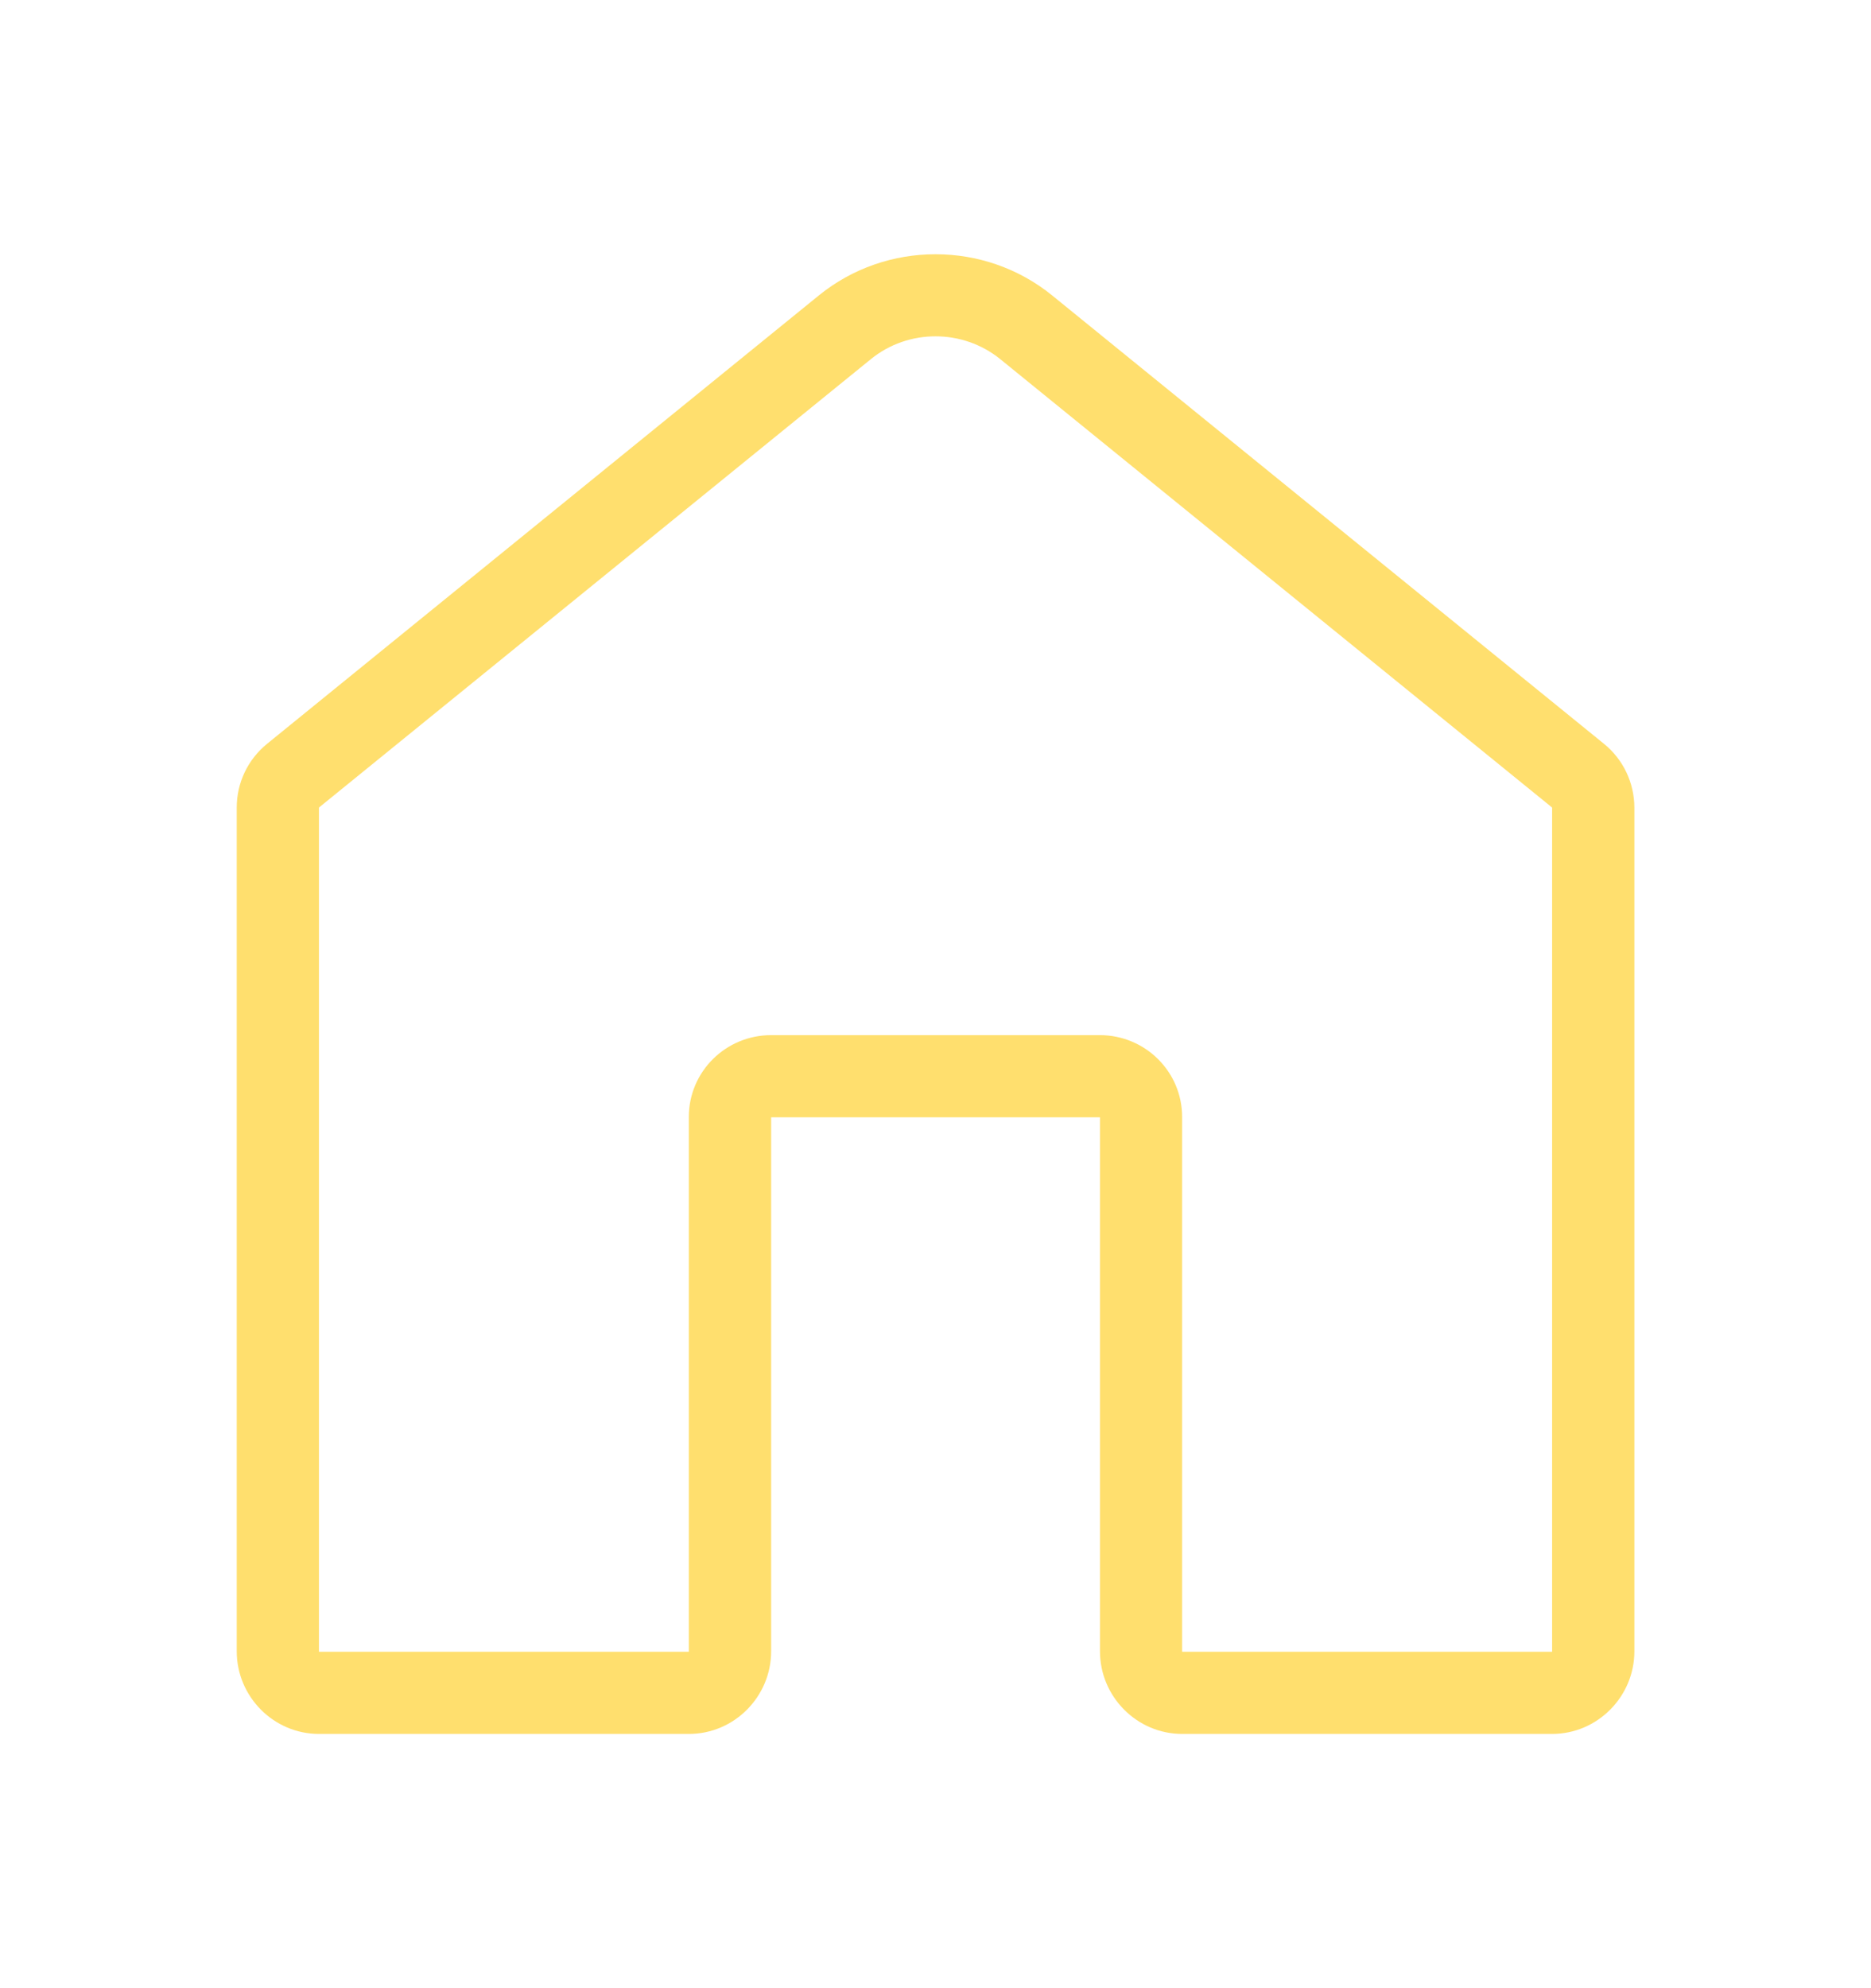 <svg width="32" height="34" viewBox="0 0 32 34" fill="none" xmlns="http://www.w3.org/2000/svg">
<g filter="url(#filter0_d_2_52)">
<path d="M27.433 12.72L17.995 5.052C16.839 4.113 15.161 4.113 14.005 5.052L4.569 12.719C4.238 12.988 4.049 13.386 4.049 13.81V28.239C4.049 29.014 4.68 29.652 5.455 29.652H11.783C12.558 29.652 13.189 29.014 13.189 28.239V19.107H18.813V28.239C18.813 29.014 19.444 29.652 20.219 29.652H26.546C27.321 29.652 27.953 29.014 27.953 28.239V13.81C27.951 13.386 27.763 12.988 27.433 12.72ZM26.545 28.247H20.218V19.101C20.218 18.326 19.586 17.702 18.811 17.702H13.188C12.413 17.702 11.781 18.326 11.781 19.101V28.247H5.455V13.81L14.893 6.143C15.534 5.62 16.468 5.622 17.109 6.143L26.546 13.81V28.247H26.545Z" fill="#FFDF6E"/>
</g>
<defs>
<filter id="filter0_d_2_52" x="-3" y="-2" width="38" height="38" filterUnits="userSpaceOnUse" color-interpolation-filters="sRGB">
<feFlood flood-opacity="0" result="BackgroundImageFix"/>
<feColorMatrix in="SourceAlpha" type="matrix" values="0 0 0 0 0 0 0 0 0 0 0 0 0 0 0 0 0 0 127 0" result="hardAlpha"/>
<feOffset/>
<feGaussianBlur stdDeviation="2"/>
<feComposite in2="hardAlpha" operator="out"/>
<feColorMatrix type="matrix" values="0 0 0 0 0.975 0 0 0 0 0.955 0 0 0 0 0.955 0 0 0 1 0"/>
<feBlend mode="normal" in2="BackgroundImageFix" result="effect1_dropShadow_2_52"/>
<feBlend mode="normal" in="SourceGraphic" in2="effect1_dropShadow_2_52" result="shape"/>
</filter>
</defs>
</svg>
